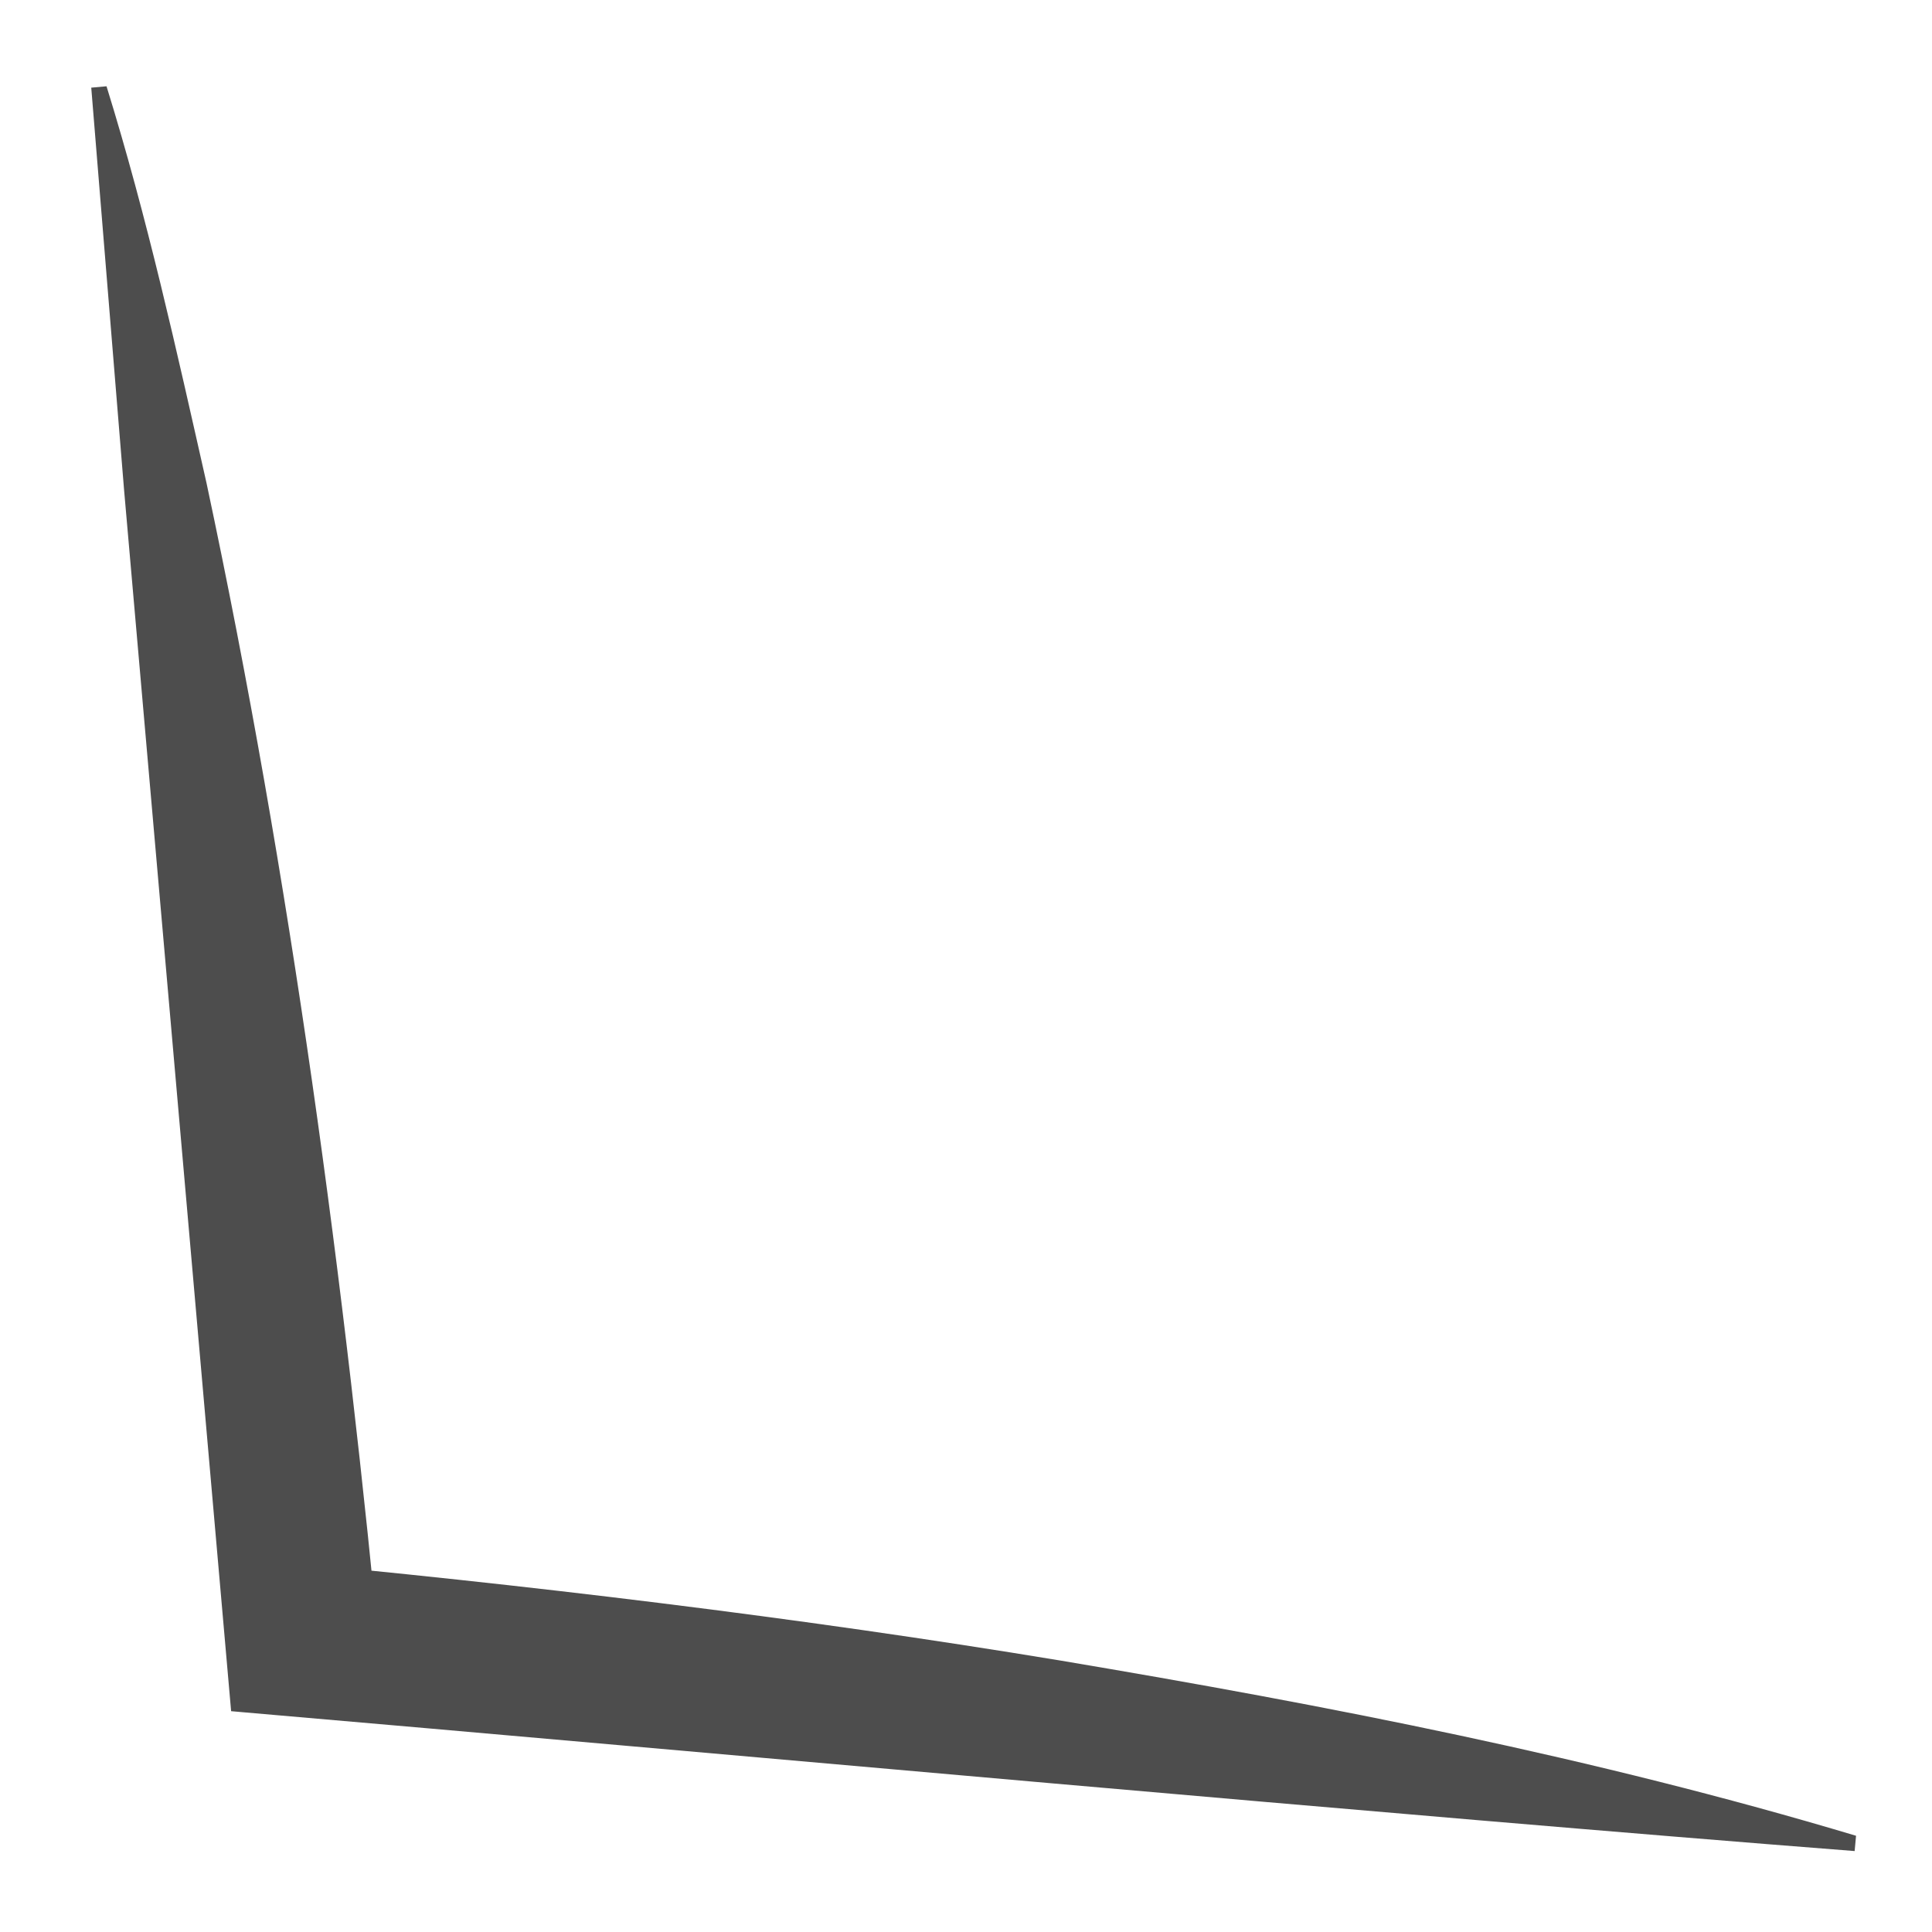 <?xml version="1.0" encoding="UTF-8"?>
<svg id="Layer_1" data-name="Layer 1" xmlns="http://www.w3.org/2000/svg" viewBox="0 0 126 126">
  <path d="m120.955,120.721c-29.308-2.28-75.419-6.494-105.051-9.049 0-0-.831-.073-.831-.073,0,0-.073-.832-.073-.832-1.52-17.357-5.439-61.985-6.905-78.777,0,0-2.144-26.273-2.144-26.273l.996-.09c2.664,8.58,4.568,17.23,6.521,25.875,5.495,25.757,9.026,52.141,11.488,78.36 0,0-8.146-8.146-8.146-8.146,17.242,1.6,35.287,3.759,52.338,6.579,17.485,2.939,34.828,6.315,51.898,11.429-0.0 0-.091.996-.091.996h0Z" style="fill: #4d4d4d;"/>
</svg>